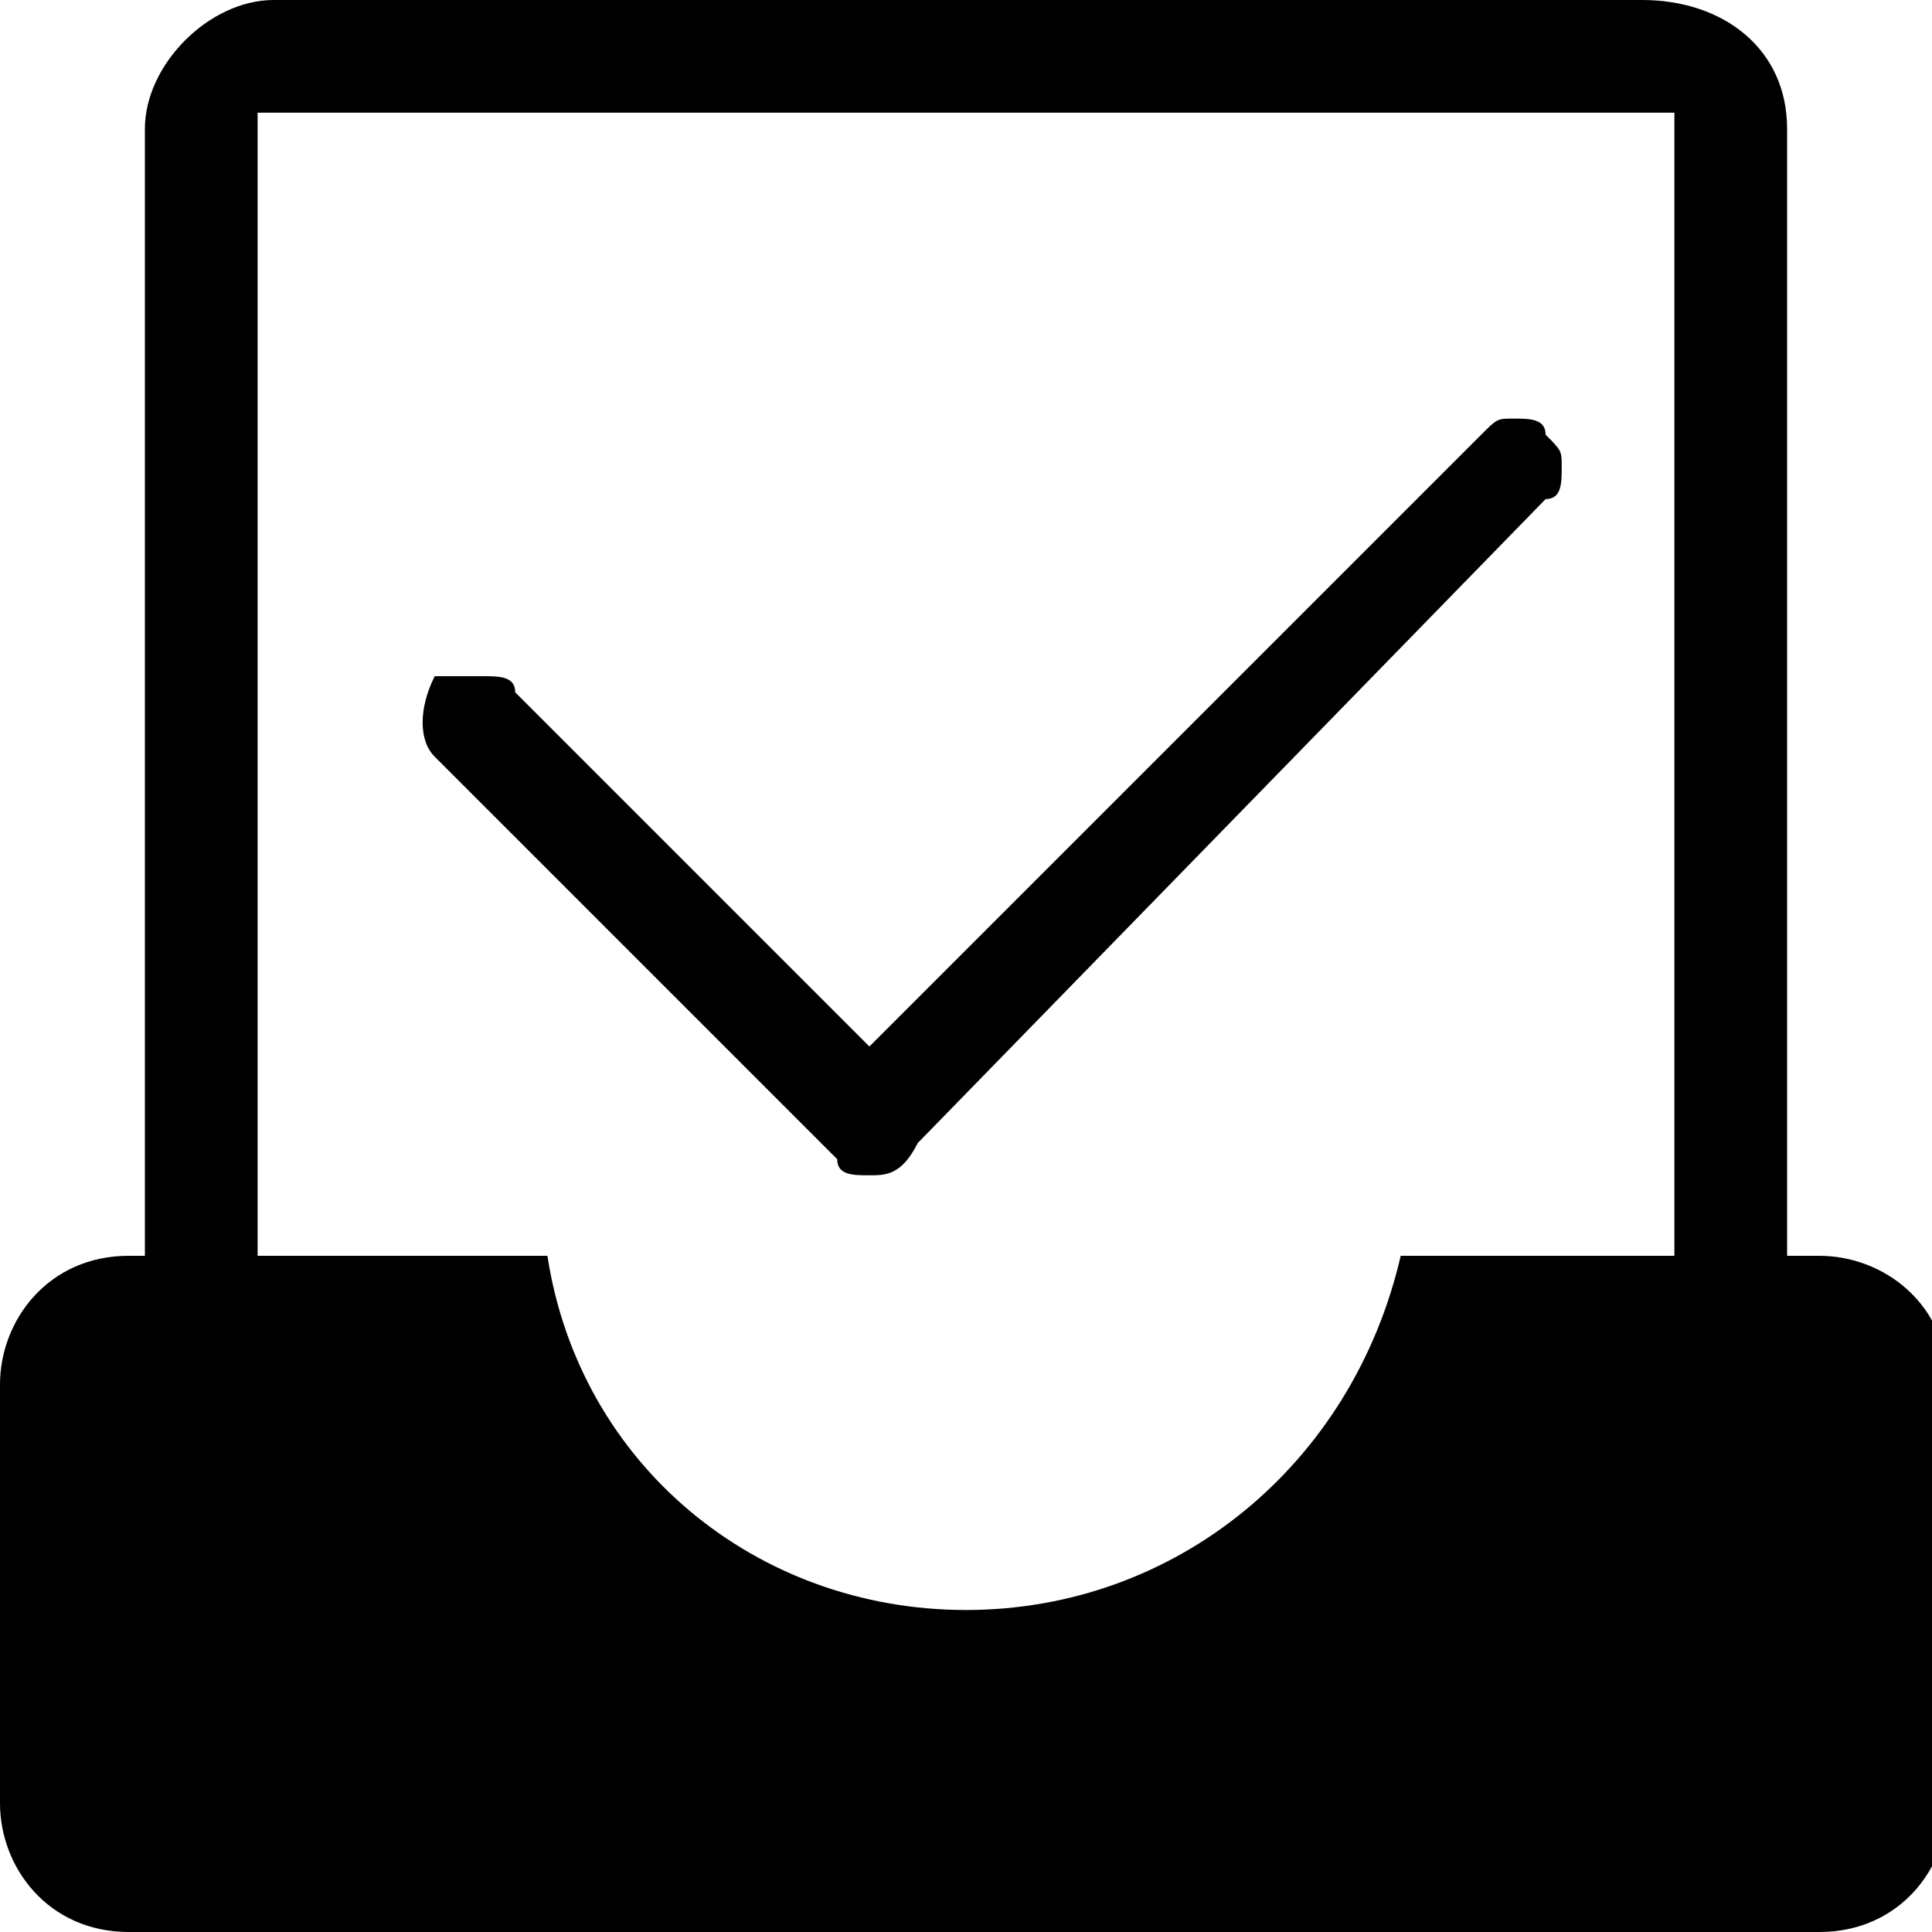 <?xml version="1.0" encoding="utf-8"?>
<!-- Generator: Adobe Illustrator 23.0.3, SVG Export Plug-In . SVG Version: 6.00 Build 0)  -->
<svg version="1.1" id="图层_1" xmlns="http://www.w3.org/2000/svg" xmlns:xlink="http://www.w3.org/1999/xlink" x="0px" y="0px"
	 viewBox="0 0 12 12" style="enable-background:new 0 0 12 12;" xml:space="preserve">
<style type="text/css">
	.st0{fill:#606266;}
	.st1{fill:#FAAF00;}
	.st2{fill:#299C2C;}
	.st3{fill:#BCD4F8;}
	.st4{fill:#A7C5EC;}
	.st5{fill:#F39700;}
	.st6{fill:#00699D;}
	.st7{fill:#FFFFFF;}
	.st8{fill-rule:evenodd;clip-rule:evenodd;fill:#606266;}
	.st9{fill:#ABABAB;}
	.st10{fill:#626262;}
	.st11{fill:#2C2C2C;}
	.st12{fill-rule:evenodd;clip-rule:evenodd;fill:#BCD4F8;}
	.st13{clip-path:url(#SVGID_2_);}
	.st14{clip-path:url(#SVGID_4_);}
	.st15{fill:#231815;}
	.st16{clip-path:url(#SVGID_6_);}
	.st17{fill:#333333;}
</style>
<g>
	<path d="M0.8,12C0.3,12,0,11.6,0,11.2V8.6c0-0.4,0.3-0.8,0.8-0.8h2.6C3.6,9.1,4.7,10,6,10c1.3,0,2.4-0.9,2.7-2.2h2.6
		c0.4,0,0.8,0.3,0.8,0.8v2.6c0,0.4-0.3,0.8-0.8,0.8H0.8z M5.4,7.3c-0.1,0-0.2,0-0.2-0.1L2.7,4.7c-0.1-0.1-0.1-0.3,0-0.5
		C2.8,4.2,2.9,4.2,3,4.2c0.1,0,0.2,0,0.2,0.1l2.2,2.2l3.8-3.8c0.1-0.1,0.1-0.1,0.2-0.1c0.1,0,0.2,0,0.2,0.1c0.1,0.1,0.1,0.1,0.1,0.2
		c0,0.1,0,0.2-0.1,0.2L5.7,7.1C5.6,7.3,5.5,7.3,5.4,7.3z"/>
	<path d="M8.9,8.5V7.8h1.5V0.7l-0.2,0H1.7l-0.1,0l0,7.1h1.3v0.7h-2V0.8C0.9,0.4,1.3,0,1.7,0h8.5c0.5,0,0.9,0.3,0.9,0.8v7.7H8.9z"/>
</g>
</svg>
